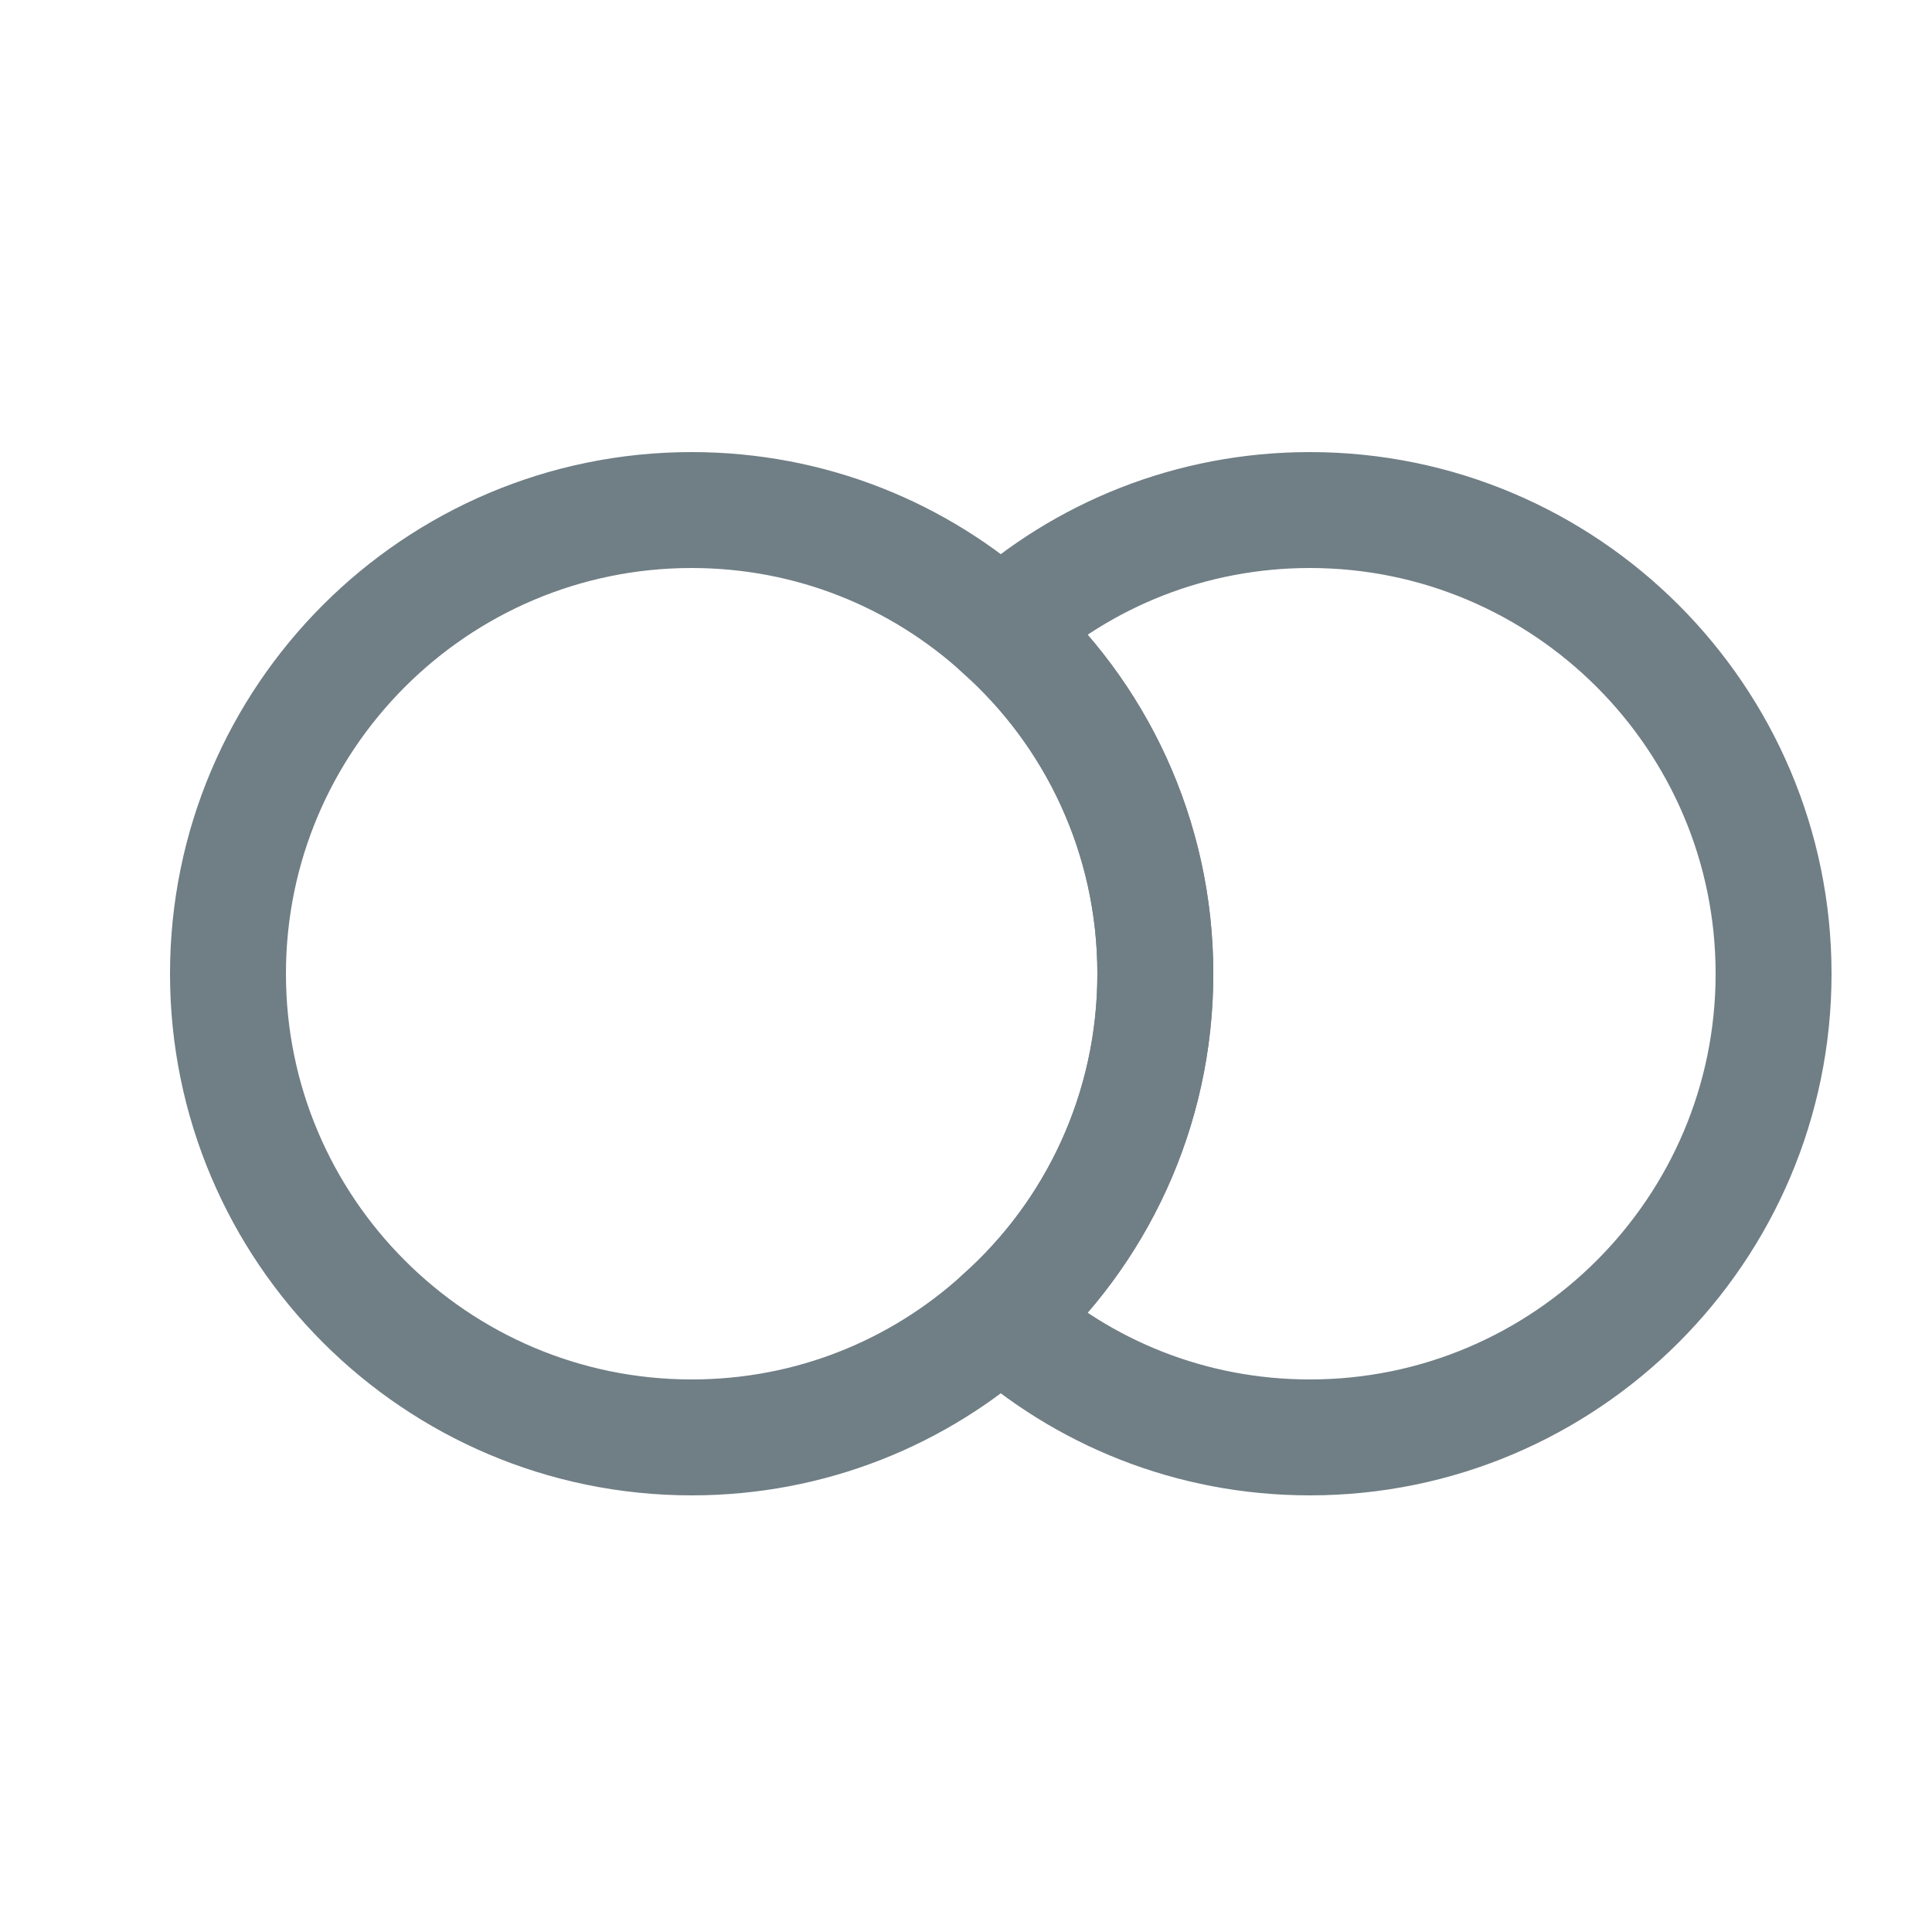 <svg width="25" height="25" viewBox="0 0 25 25" fill="none" xmlns="http://www.w3.org/2000/svg">
<g id="i_bridge_grey.ff059585.svg">
<path id="Vector" d="M22.95 12.6C22.95 15.91 20.26 18.6 16.95 18.6C15.41 18.6 14.01 18.02 12.95 17.06C14.18 15.97 14.95 14.37 14.95 12.6C14.95 10.83 14.18 9.23 12.95 8.14C14.01 7.18 15.41 6.6 16.95 6.6C20.26 6.6 22.95 9.29 22.95 12.6Z" stroke="#707E85" stroke-width="1.5" stroke-linecap="round" stroke-linejoin="round"/>
<path id="Vector_2" d="M14.95 12.6C14.95 14.37 14.18 15.97 12.95 17.06C11.89 18.02 10.49 18.6 8.95 18.6C5.64 18.6 2.95 15.91 2.95 12.6C2.95 9.29 5.64 6.6 8.95 6.6C10.49 6.6 11.89 7.18 12.95 8.14C14.18 9.23 14.95 10.83 14.95 12.6Z" stroke="#707E85" stroke-width="1.5" stroke-linecap="round" stroke-linejoin="round"/>
</g>
</svg>
